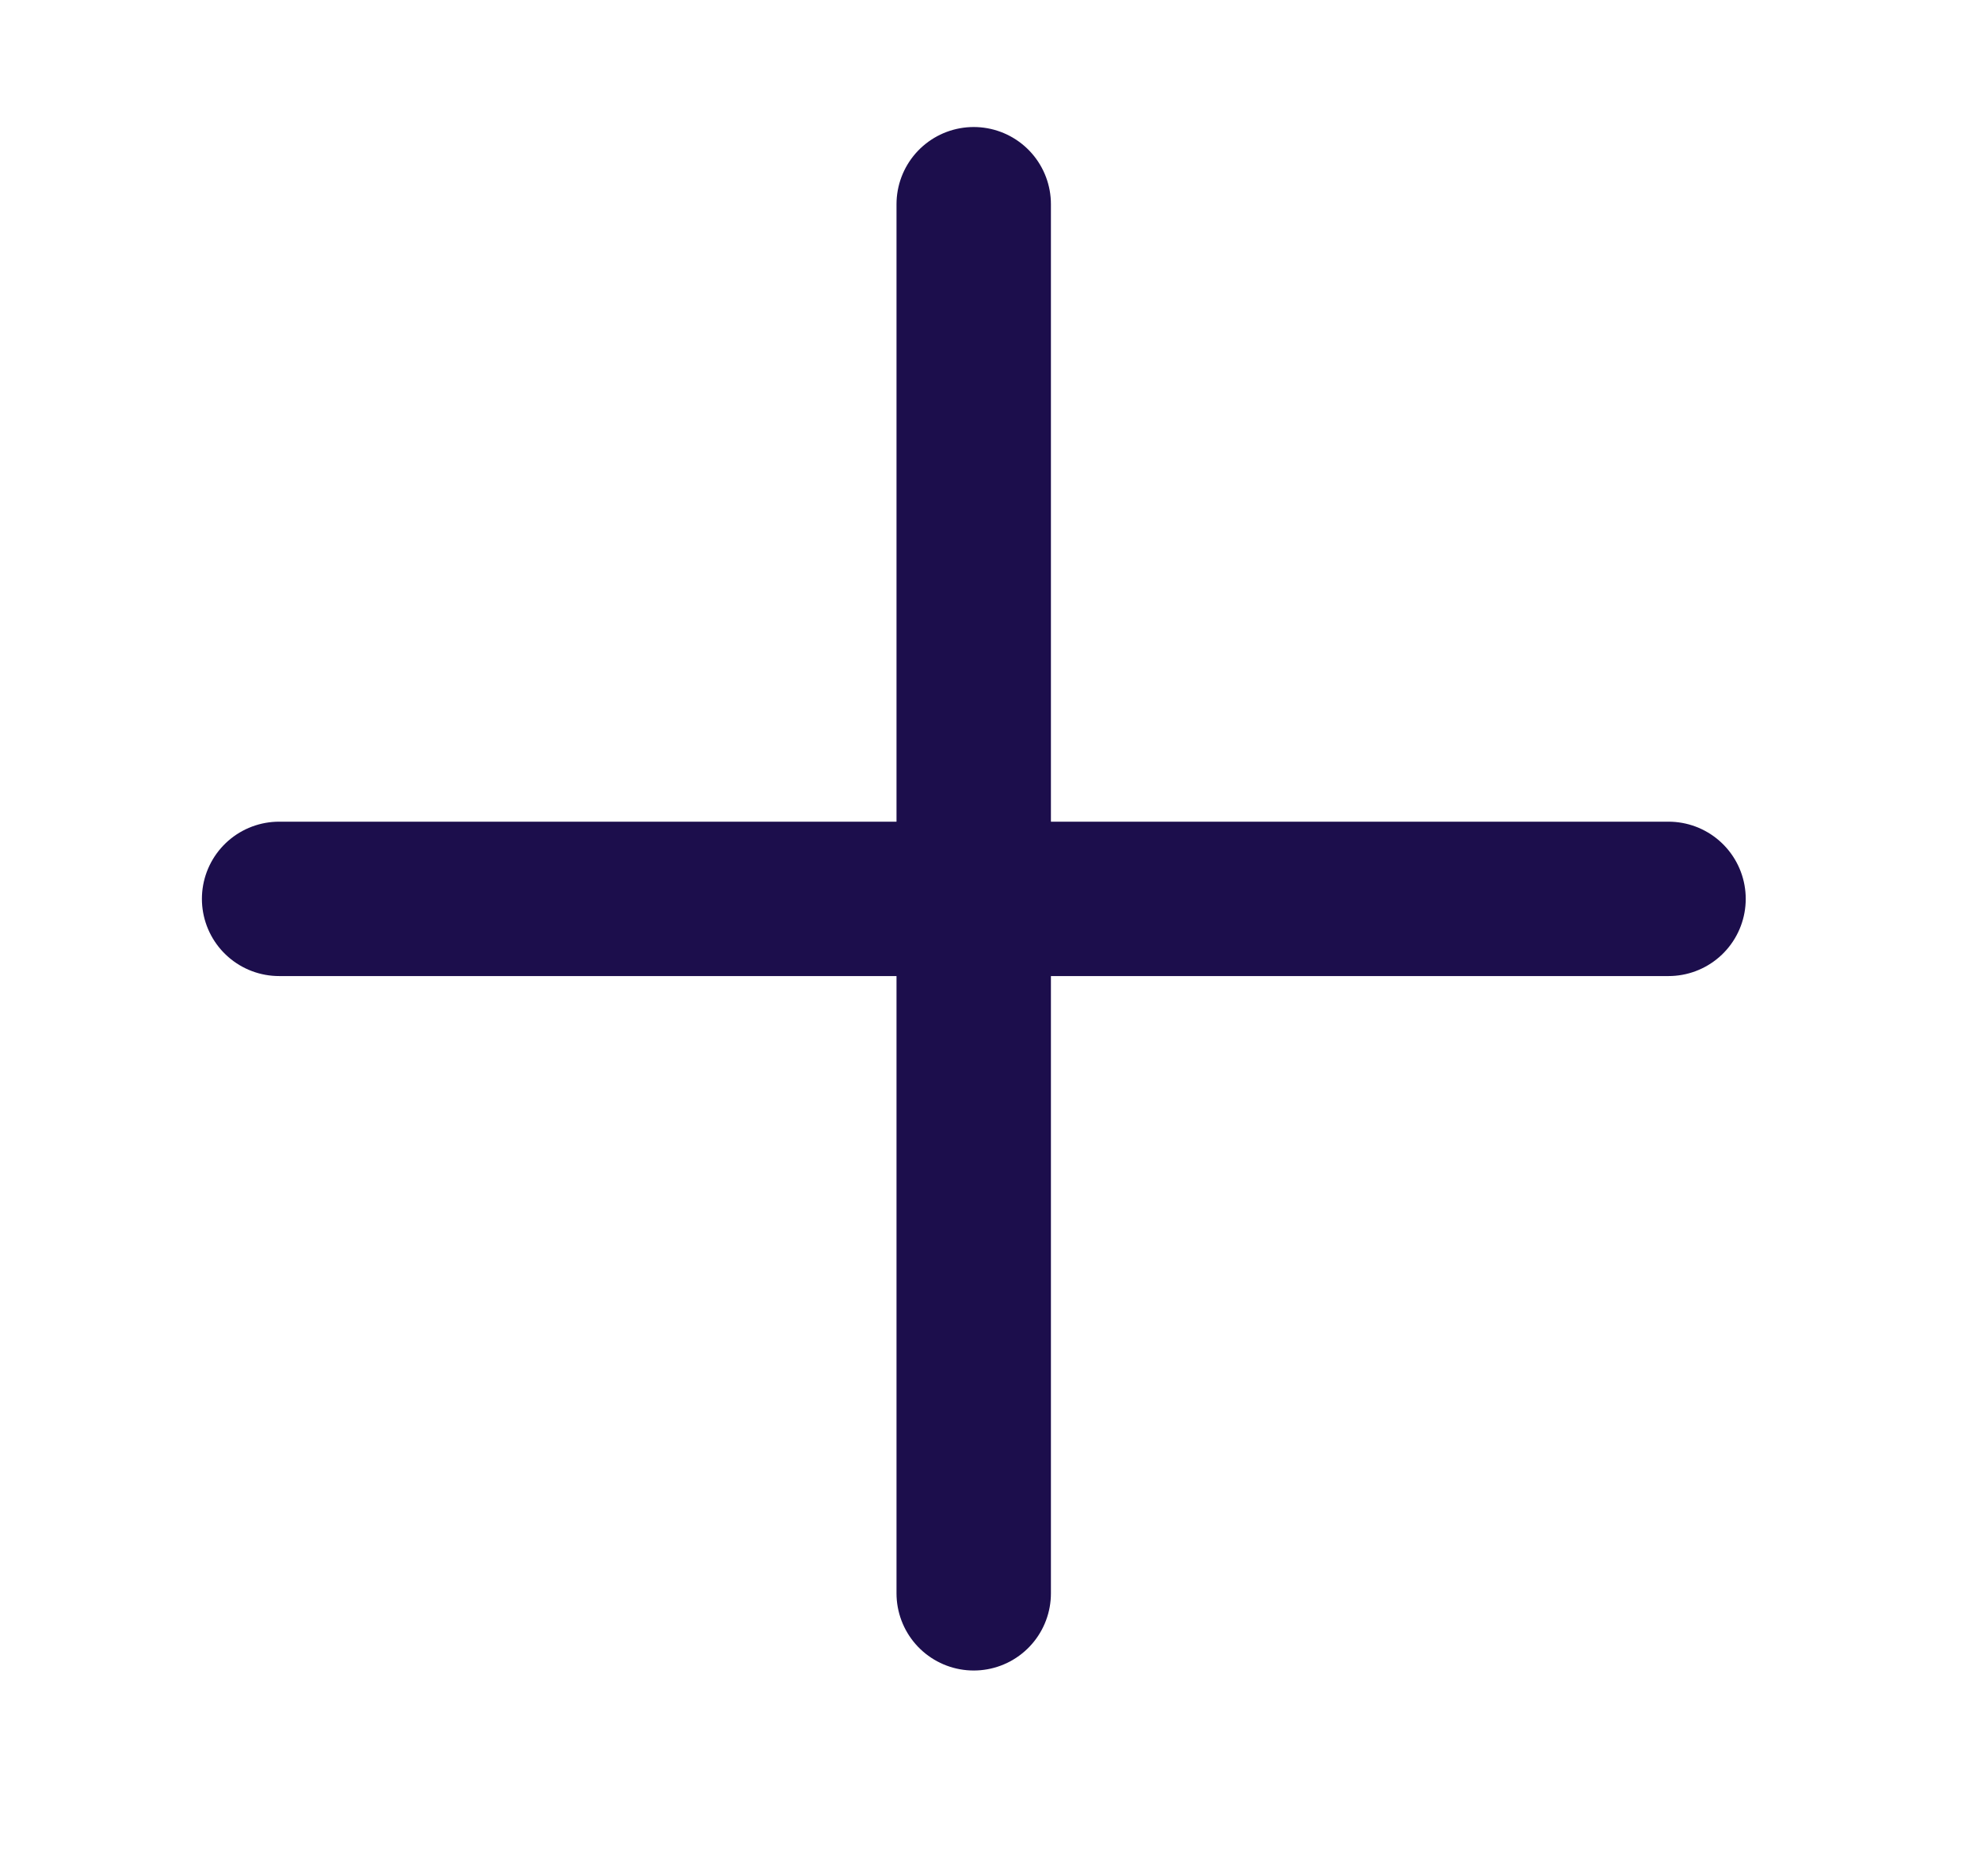 <svg width="19" height="18" viewBox="0 0 19 18" fill="none" xmlns="http://www.w3.org/2000/svg">
<path d="M9.339 1.959V15.285" stroke="#1C0E4C" stroke-width="1.481" stroke-linecap="round" stroke-linejoin="round"/>
<path d="M2.677 8.623H16.003" stroke="#1C0E4C" stroke-width="1.481" stroke-linecap="round" stroke-linejoin="round"/>
</svg>
